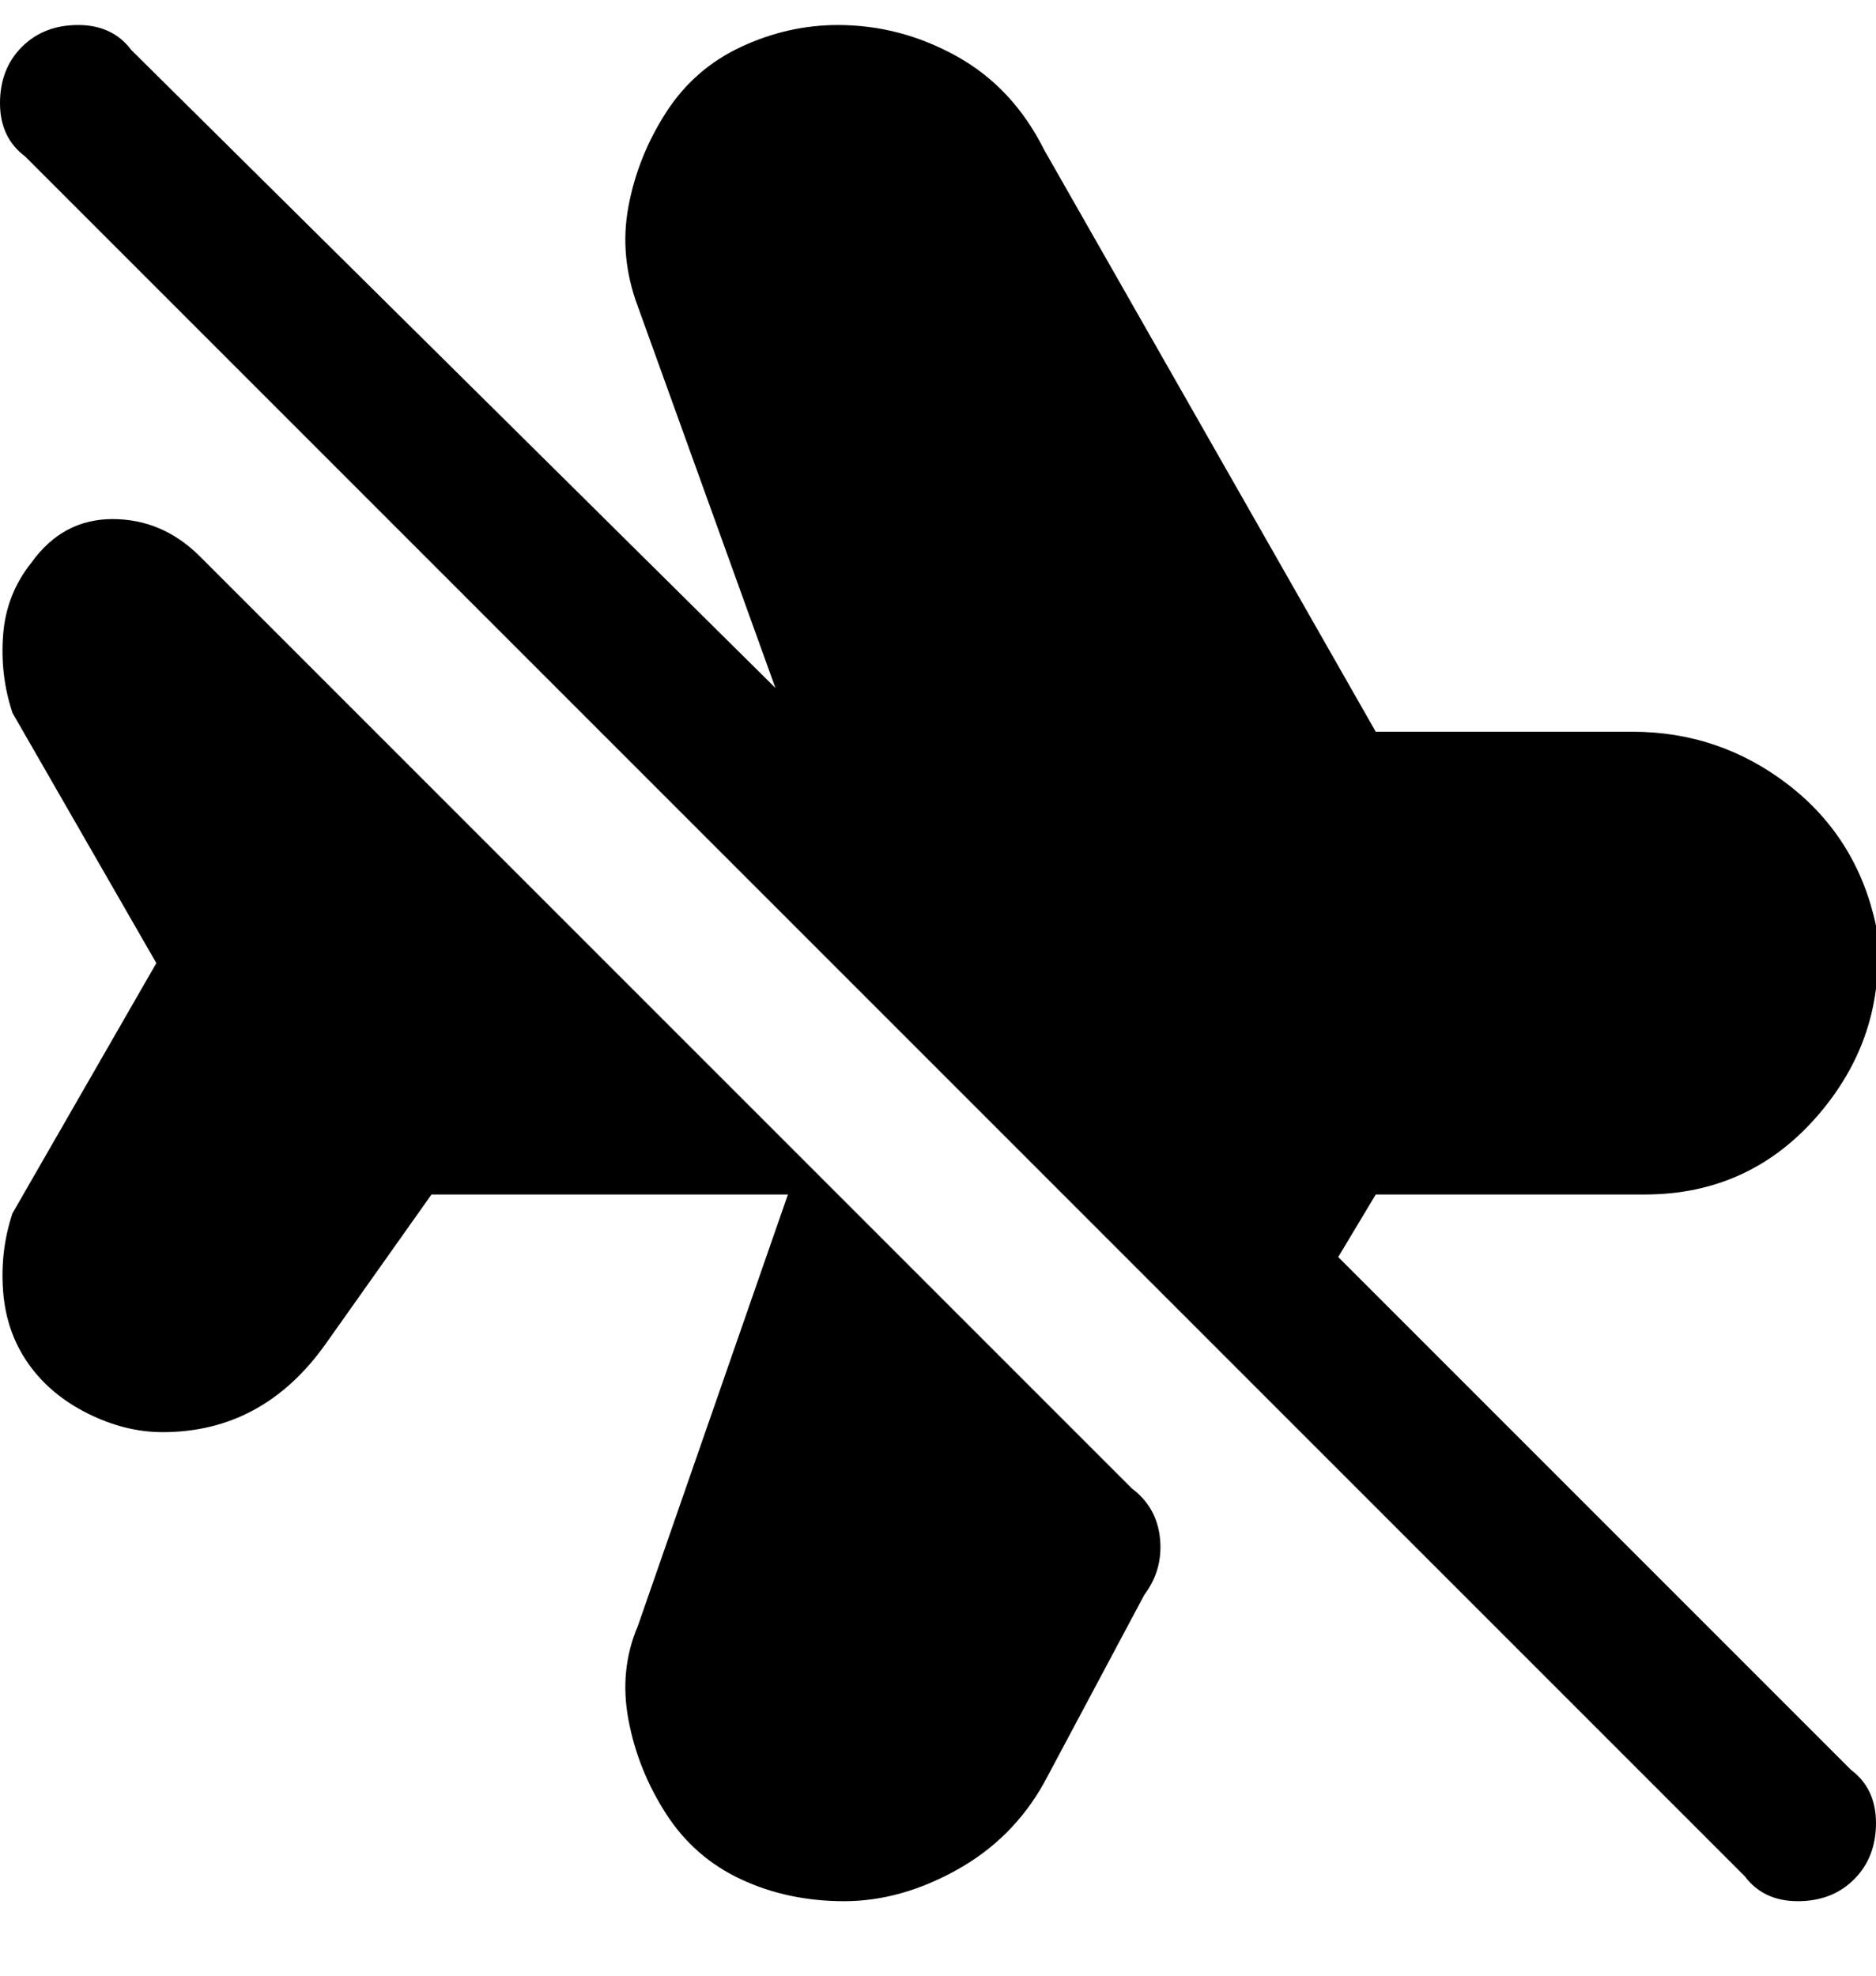 <svg viewBox="0 0 300 316" xmlns="http://www.w3.org/2000/svg"><path d="M296 283l-82-82 6-10h43q17 0 28-13t9-30q-3-14-14-22.5t-25-8.5h-41l-53-93q-5-10-14-15t-19-5q-8 0-15.5 3.5t-12 10.5q-4.5 7-6 15t1.5 16l22 61L21 8q-3-4-8.5-4t-9 3.5Q0 11 0 16.5T4 25l275 275q3 4 8.5 4t9-3.5q3.5-3.5 3.5-9t-4-8.5zm-115-45q4 3 4.5 8t-2.5 9l-16 30q-5 9-14 14t-18 5q-9 0-16.5-3.5t-12-10.5q-4.5-7-6-15t1.5-15l24-69H69l-17 24q-5 7-11.5 10.5T26 229q-6 0-12-3t-9.5-8q-3.5-5-4-11.5T2 194l23-40-23-40q-2-6-1.5-12.5T5 90q5-7 13-7t14 6l149 149z"/></svg>